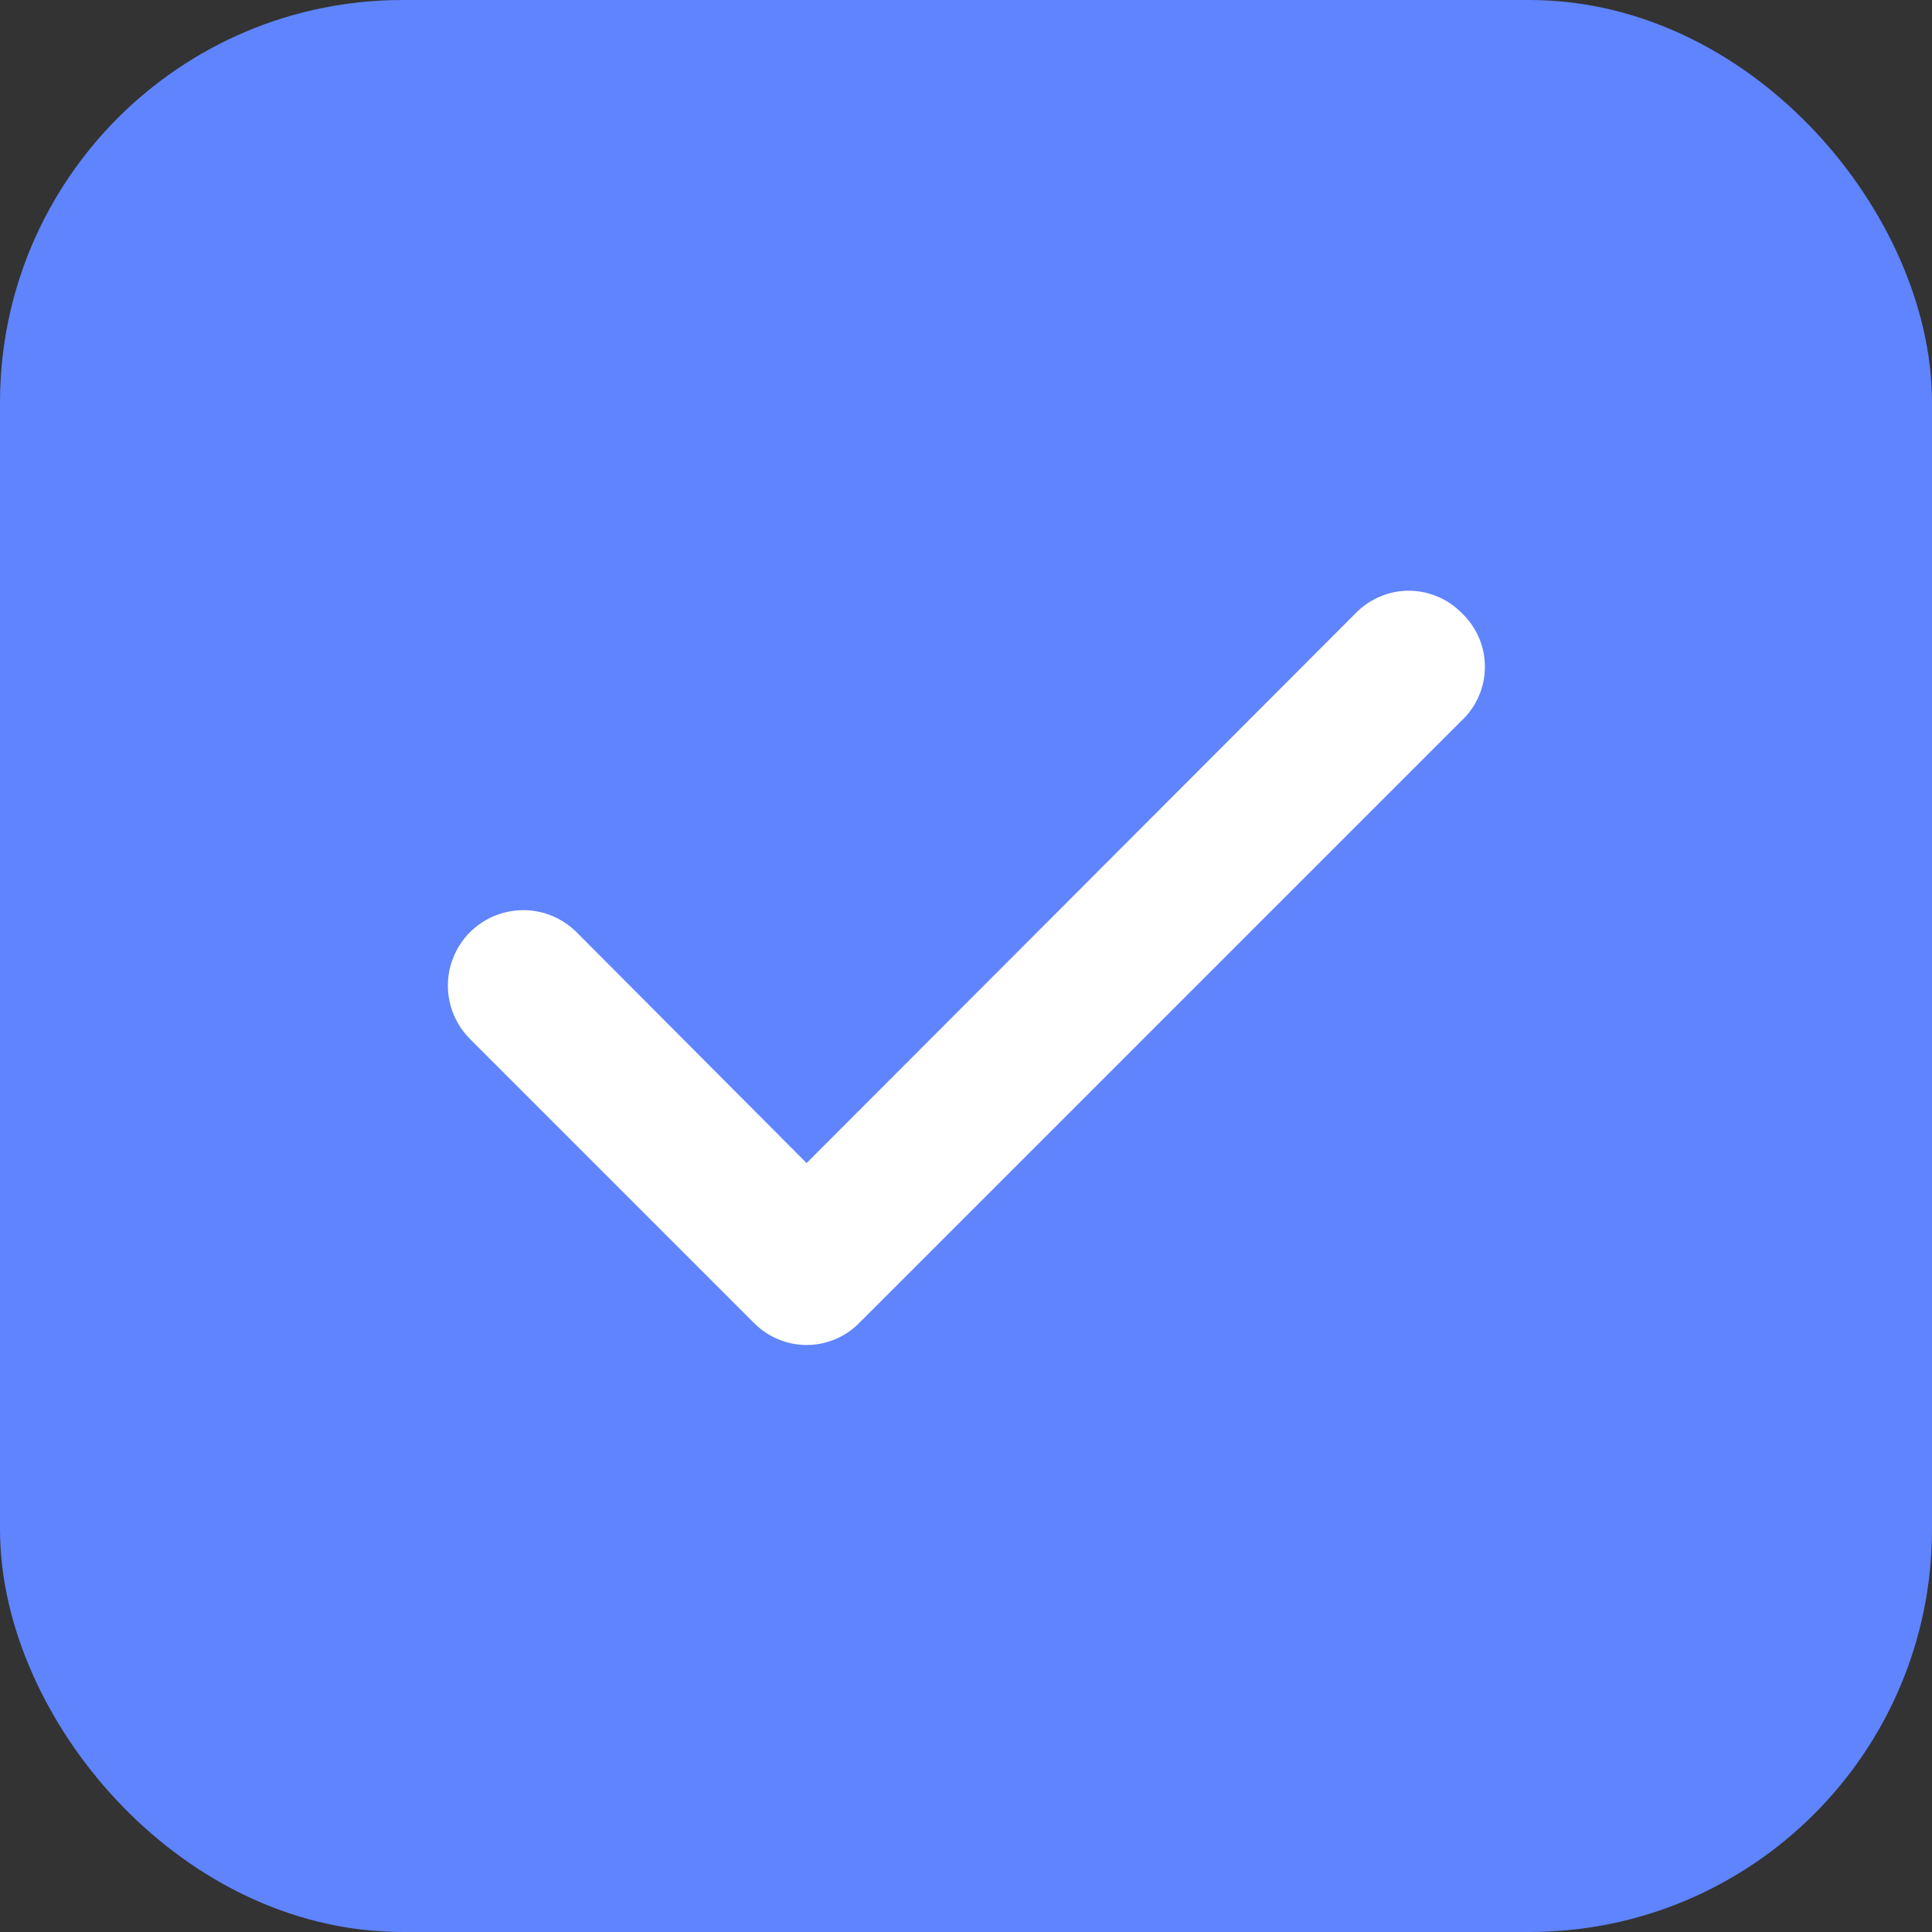 <svg width="24" height="24" viewBox="0 0 24 24" fill="none" xmlns="http://www.w3.org/2000/svg">
<rect x="0" y="0" width="24" height="24" fill="#333333" stroke="none"/>
<rect x="1" y="1" width="22" height="22" rx="4" fill="#5F84FE" stroke="#5F84FE" stroke-width="2"/>
<path d="M18.151 7.609C18.066 7.523 17.965 7.455 17.853 7.409C17.741 7.362 17.621 7.338 17.5 7.338C17.379 7.338 17.259 7.362 17.148 7.409C17.036 7.455 16.935 7.523 16.849 7.609L10.02 14.448L7.151 11.569C7.063 11.484 6.958 11.417 6.844 11.371C6.729 11.326 6.607 11.304 6.484 11.306C6.361 11.309 6.24 11.335 6.127 11.384C6.014 11.433 5.912 11.504 5.826 11.592C5.741 11.681 5.674 11.785 5.629 11.9C5.584 12.014 5.561 12.136 5.564 12.259C5.566 12.382 5.592 12.504 5.641 12.616C5.69 12.729 5.761 12.831 5.849 12.917L9.369 16.437C9.455 16.523 9.556 16.591 9.668 16.637C9.779 16.684 9.899 16.708 10.02 16.708C10.141 16.708 10.261 16.684 10.373 16.637C10.485 16.591 10.586 16.523 10.671 16.437L18.151 8.957C18.244 8.871 18.318 8.767 18.369 8.651C18.42 8.535 18.446 8.41 18.446 8.283C18.446 8.156 18.42 8.031 18.369 7.915C18.318 7.799 18.244 7.695 18.151 7.609V7.609Z" fill="white"/>
</svg>
